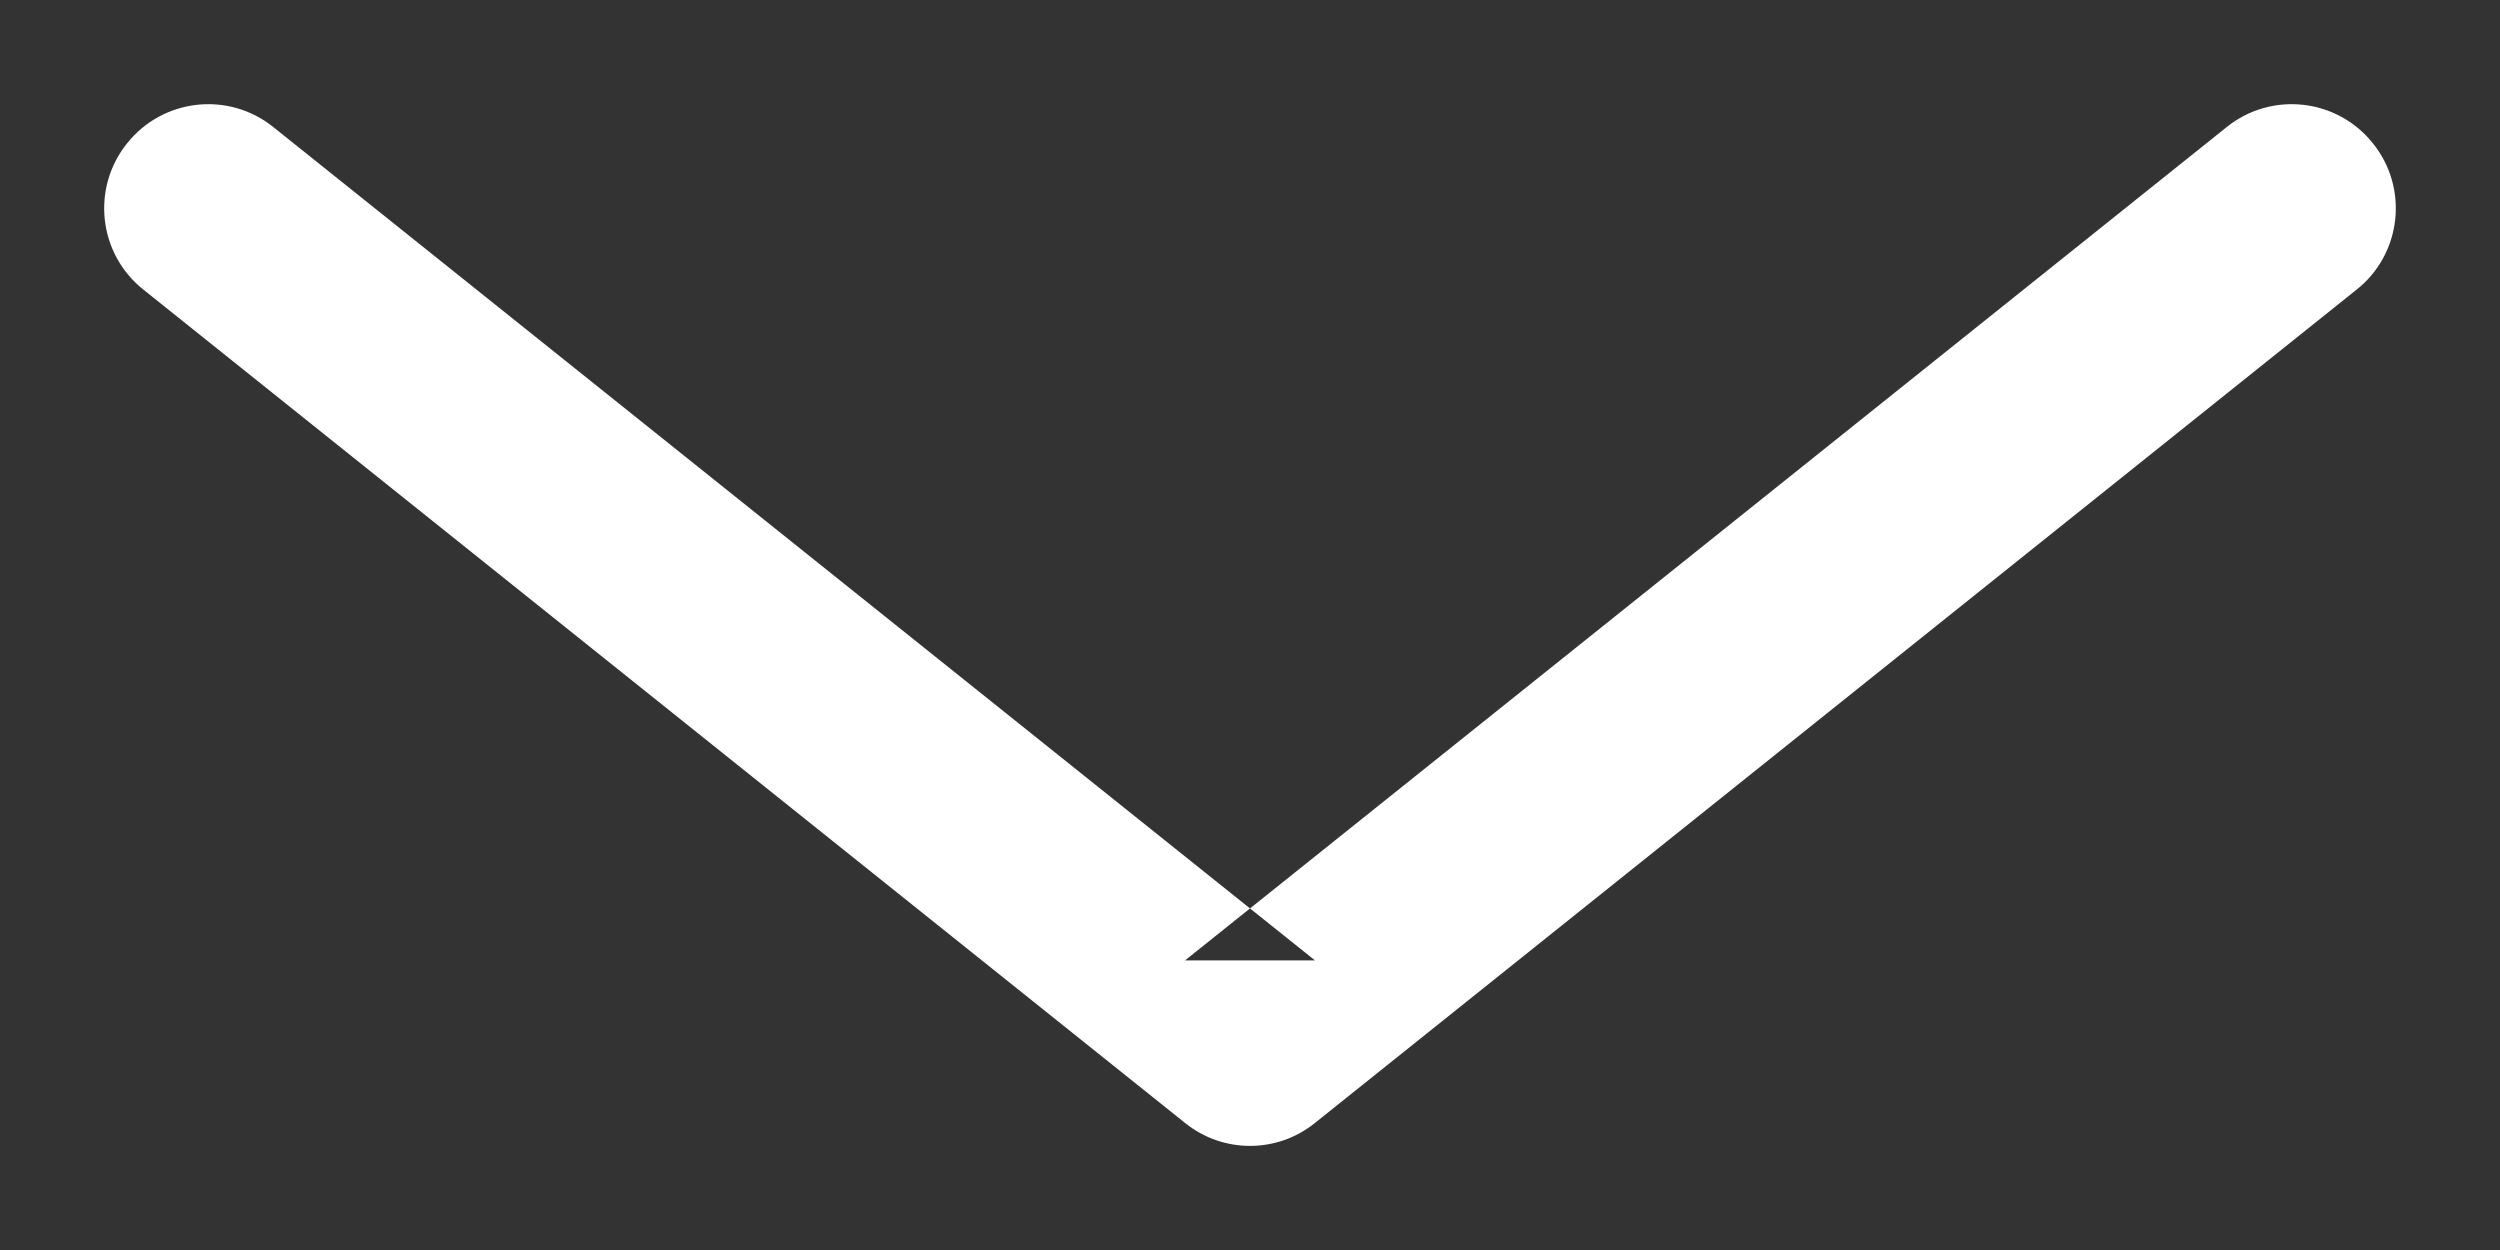 <?xml version="1.0" encoding="UTF-8" standalone="no"?>
<svg width="12px" height="6px" viewBox="0 0 12 6" version="1.1" xmlns="http://www.w3.org/2000/svg" xmlns:xlink="http://www.w3.org/1999/xlink">
    <rect x="0" y="0" width="12" height="6" fill="#333333" stroke="none"/>
    <!-- Generator: sketchtool 3.8.3 (29802) - http://www.bohemiancoding.com/sketch -->
    <title>E5E66258-BE24-4CDC-AE8C-5DC56C47B4A5</title>
    <desc>Created with sketchtool.</desc>
    <defs></defs>
    <g id="Lawyer" stroke="none" stroke-width="1" fill="none" fill-rule="evenodd">
        <g id="law_order-conclusion-line" transform="translate(-559, -83)" fill="#FFFFFF">
            <g id="conclusion-more" transform="translate(540, 60)">
                <g id="Group">
                    <g id="Group-5" transform="translate(19, 12)">
                        <path d="M0.688,12.39 L5.688,16.39 C5.87,16.537 6.13,16.537 6.312,16.39 L11.312,12.39 C11.528,12.218 11.563,11.903 11.39,11.688 C11.218,11.472 10.903,11.437 10.688,11.61 L5.688,15.61 L6.312,15.61 L1.312,11.61 C1.097,11.437 0.782,11.472 0.61,11.688 C0.437,11.903 0.472,12.218 0.688,12.39 L0.688,12.39 Z" id="Triangle-1"></path>
                    </g>
                </g>
            </g>
        </g>
    </g>
</svg>